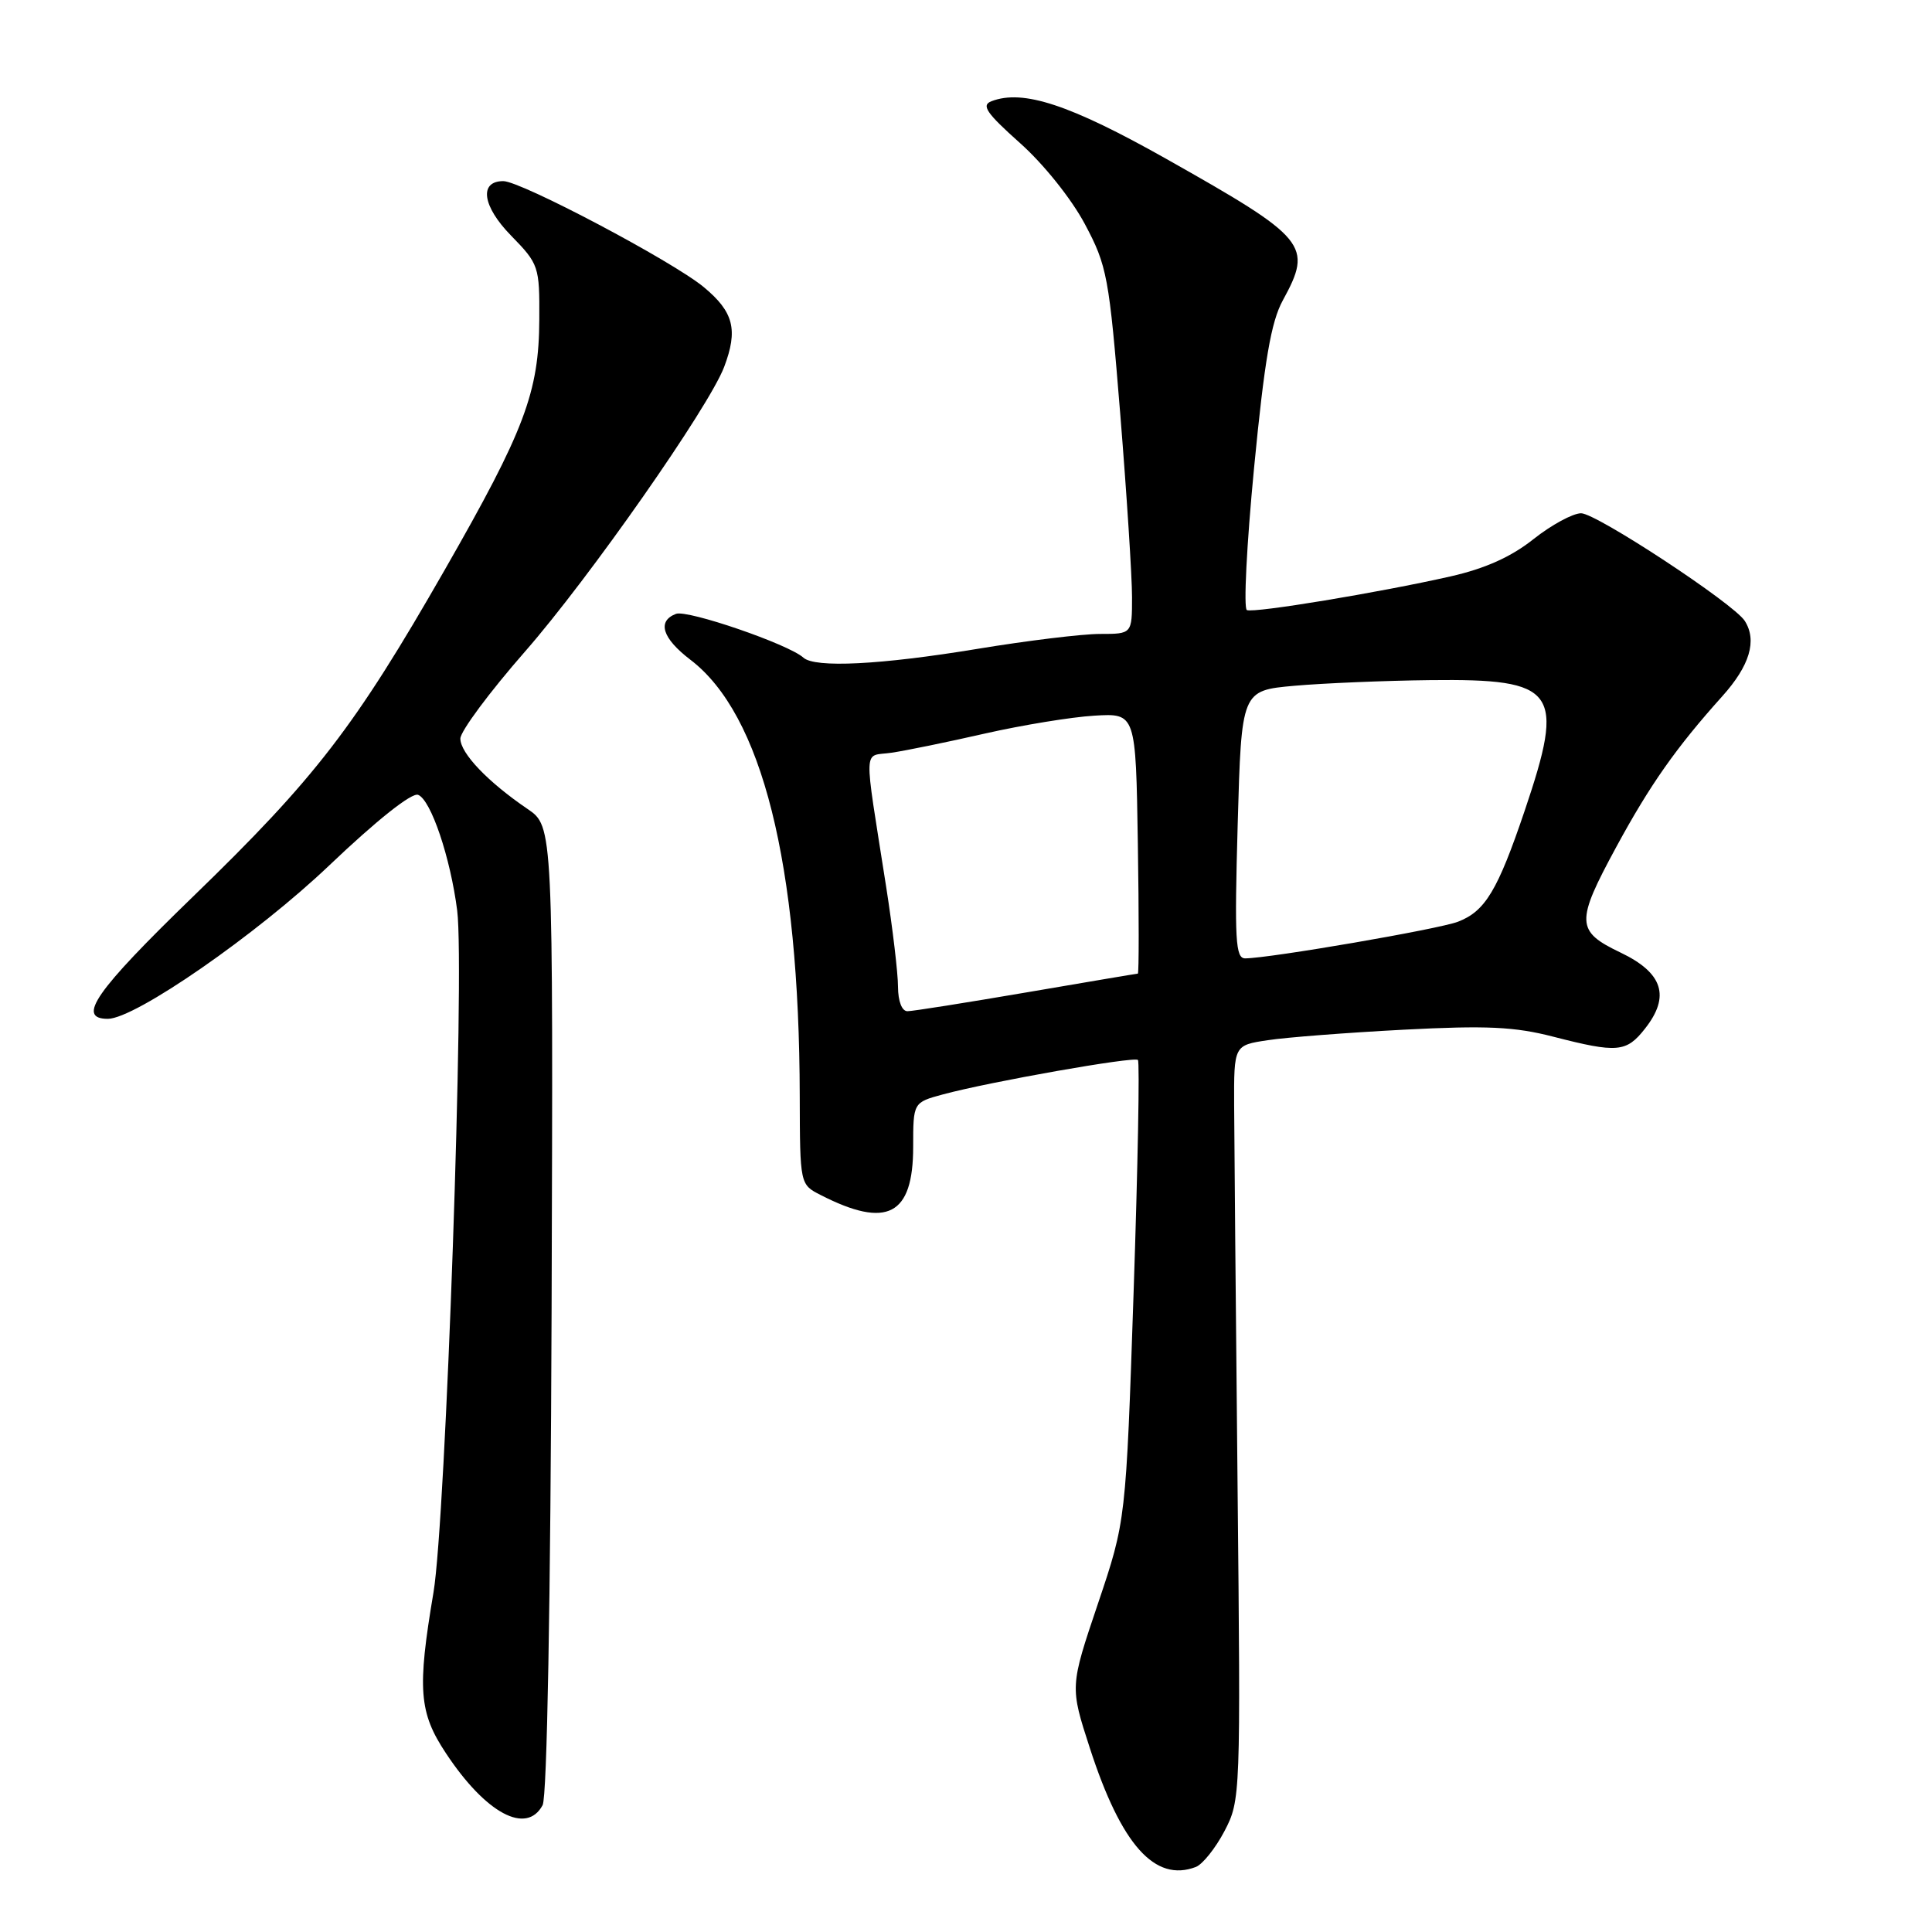 <?xml version="1.0" encoding="UTF-8" standalone="no"?>
<!DOCTYPE svg PUBLIC "-//W3C//DTD SVG 1.1//EN" "http://www.w3.org/Graphics/SVG/1.1/DTD/svg11.dtd" >
<svg xmlns="http://www.w3.org/2000/svg" xmlns:xlink="http://www.w3.org/1999/xlink" version="1.1" viewBox="0 0 256 256">
 <g >
 <path fill="currentColor"
d=" M 158.46 247.38 C 159.35 247.03 161.06 244.90 162.25 242.63 C 164.38 238.55 164.40 238.01 163.98 196.50 C 163.75 173.40 163.55 150.90 163.53 146.50 C 163.50 138.50 163.50 138.50 168.00 137.83 C 170.47 137.45 178.57 136.83 186.00 136.44 C 196.96 135.87 200.69 136.04 205.83 137.37 C 214.31 139.55 215.50 139.45 217.97 136.30 C 221.35 132.02 220.35 128.91 214.75 126.23 C 208.80 123.39 208.75 122.21 214.18 112.20 C 218.64 103.98 222.11 99.05 228.20 92.27 C 231.85 88.21 232.85 84.88 231.19 82.27 C 229.73 79.98 211.51 68.00 209.50 68.01 C 208.40 68.02 205.56 69.56 203.19 71.44 C 200.24 73.79 196.78 75.34 192.19 76.38 C 182.73 78.52 166.22 81.25 165.22 80.84 C 164.76 80.65 165.19 72.17 166.17 62.00 C 167.55 47.75 168.42 42.65 169.98 39.80 C 173.98 32.48 173.26 31.61 154.50 21.03 C 141.77 13.86 135.55 11.81 131.38 13.41 C 129.99 13.94 130.69 14.97 135.15 18.95 C 138.27 21.72 141.98 26.36 143.75 29.69 C 146.70 35.23 146.96 36.62 148.44 54.88 C 149.30 65.51 150.00 76.41 150.00 79.11 C 150.00 84.00 150.00 84.00 145.75 84.00 C 143.41 84.00 136.10 84.89 129.50 85.98 C 116.65 88.10 107.99 88.53 106.45 87.14 C 104.51 85.37 91.08 80.76 89.57 81.34 C 87.04 82.31 87.75 84.57 91.48 87.42 C 100.97 94.65 105.91 114.35 105.97 145.22 C 106.00 156.95 106.00 156.95 108.75 158.35 C 117.55 162.85 121.00 161.05 121.00 151.97 C 121.00 146.08 121.00 146.08 124.96 145.01 C 131.19 143.33 150.29 139.96 150.78 140.45 C 151.03 140.69 150.77 154.53 150.21 171.20 C 149.19 201.50 149.19 201.50 145.48 212.50 C 141.77 223.50 141.77 223.50 144.41 231.63 C 148.57 244.46 153.03 249.46 158.46 247.38 Z  M 71.90 239.19 C 72.49 238.08 72.95 212.39 73.09 173.44 C 73.30 109.50 73.30 109.50 69.90 107.19 C 64.64 103.61 61.00 99.80 61.00 97.87 C 61.00 96.91 64.86 91.71 69.57 86.33 C 78.04 76.66 93.92 53.97 95.95 48.63 C 97.82 43.70 97.22 41.33 93.25 38.04 C 89.12 34.62 69.03 24.00 66.69 24.00 C 63.44 24.00 63.91 27.33 67.72 31.22 C 71.40 34.99 71.50 35.30 71.46 42.30 C 71.42 51.99 69.52 57.01 58.94 75.49 C 47.01 96.33 41.82 103.07 25.57 118.81 C 12.64 131.34 10.09 135.00 14.29 135.00 C 17.90 135.00 34.02 123.83 43.66 114.64 C 49.92 108.68 54.55 105.00 55.40 105.32 C 57.10 105.97 59.69 113.66 60.58 120.65 C 61.60 128.70 59.07 201.28 57.44 211.00 C 55.27 223.85 55.51 226.92 59.10 232.33 C 64.37 240.29 69.76 243.18 71.90 239.19 Z  M 118.99 130.75 C 118.99 128.96 118.28 123.00 117.42 117.50 C 114.40 98.20 114.32 100.31 118.13 99.74 C 119.99 99.47 125.55 98.33 130.50 97.20 C 135.45 96.08 141.97 95.01 145.00 94.83 C 150.50 94.50 150.50 94.50 150.77 111.75 C 150.92 121.24 150.92 129.00 150.77 129.01 C 150.62 129.01 143.97 130.14 136.00 131.50 C 128.03 132.86 120.94 133.99 120.25 133.99 C 119.51 134.00 119.00 132.69 118.99 130.75 Z  M 164.00 109.25 C 164.50 91.50 164.50 91.50 171.50 90.87 C 175.35 90.53 183.46 90.19 189.53 90.12 C 206.34 89.93 207.43 91.45 202.01 107.48 C 198.45 117.99 196.80 120.74 193.20 122.13 C 190.68 123.11 168.32 126.96 165.00 126.99 C 163.70 127.00 163.57 124.59 164.00 109.25 Z "/>
</g>
</svg>
